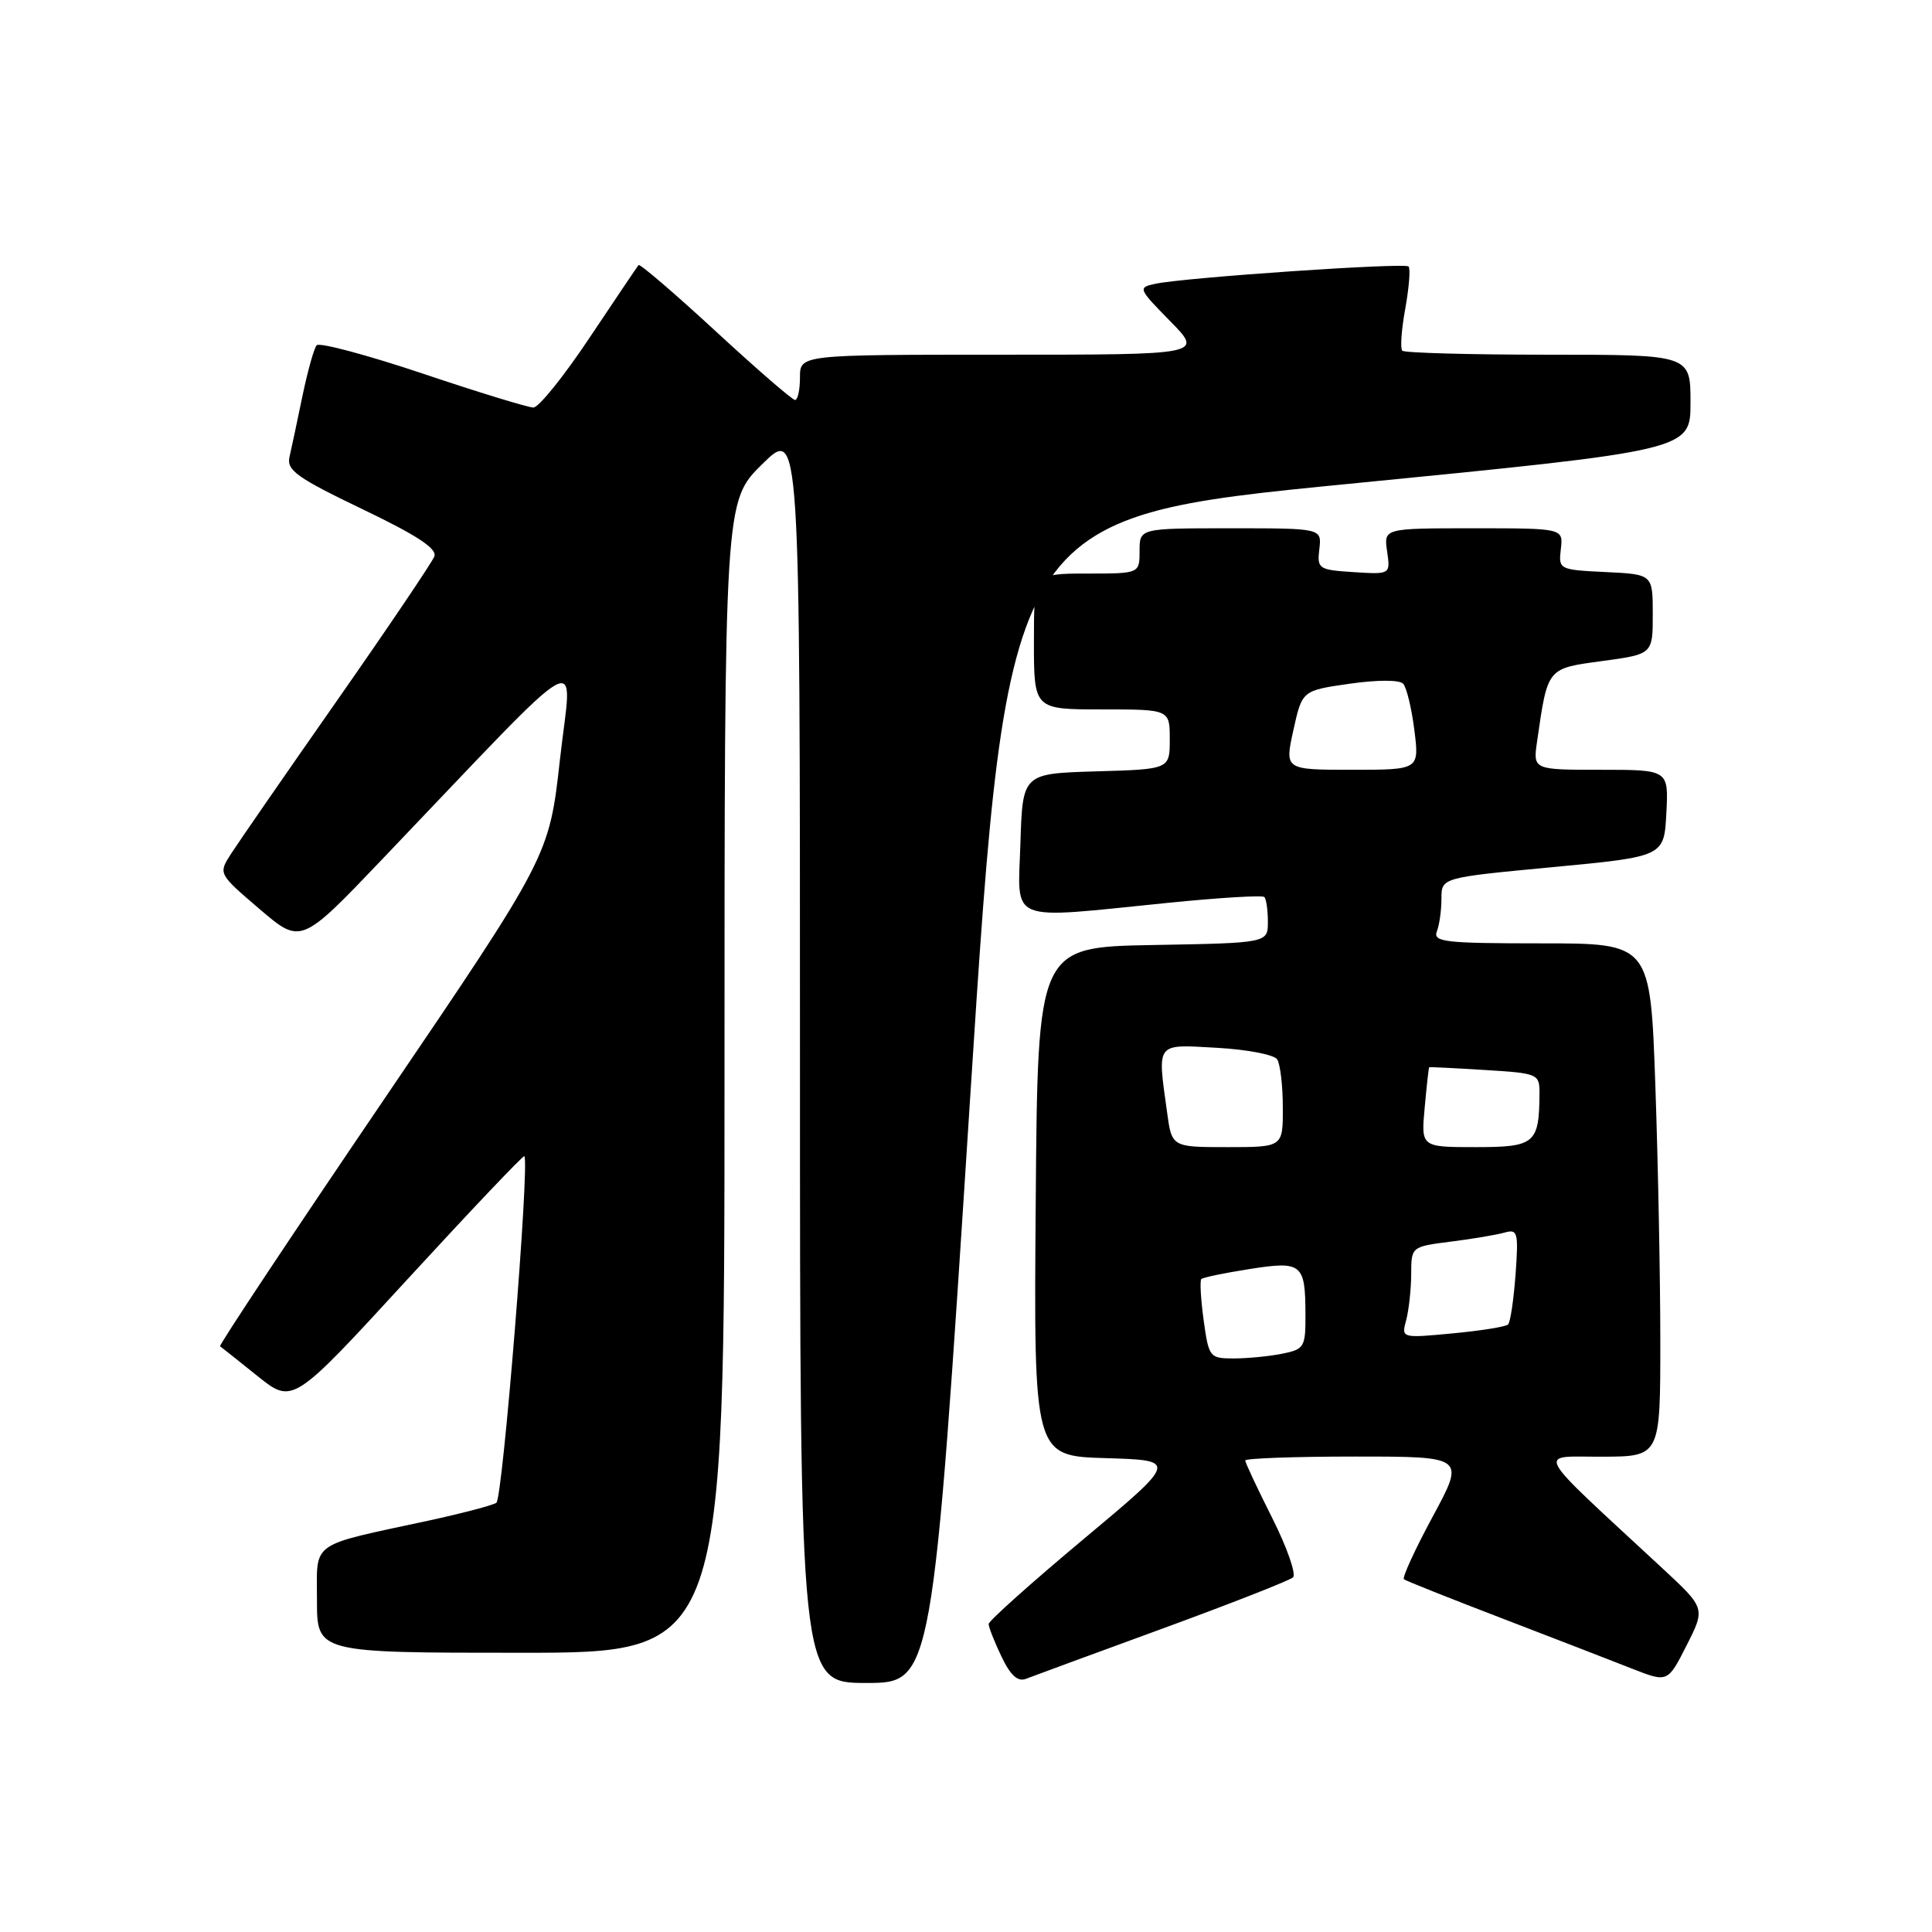 <?xml version="1.0" encoding="UTF-8" standalone="no"?>
<!DOCTYPE svg PUBLIC "-//W3C//DTD SVG 1.1//EN" "http://www.w3.org/Graphics/SVG/1.1/DTD/svg11.dtd" >
<svg xmlns="http://www.w3.org/2000/svg" xmlns:xlink="http://www.w3.org/1999/xlink" version="1.1" viewBox="0 0 256 256">
 <g >
 <path fill="currentColor"
d=" M 128.53 145.77 C 133.50 68.55 133.50 68.55 178.75 64.11 C 224.00 59.66 224.00 59.66 224.00 53.33 C 224.00 47.00 224.00 47.00 205.17 47.00 C 194.81 47.00 186.10 46.76 185.81 46.47 C 185.52 46.19 185.70 43.66 186.21 40.87 C 186.71 38.08 186.91 35.58 186.64 35.31 C 186.12 34.78 157.00 36.77 153.10 37.60 C 150.75 38.10 150.80 38.22 155.06 42.56 C 159.42 47.00 159.42 47.00 132.71 47.00 C 106.00 47.00 106.00 47.00 106.00 50.00 C 106.00 51.65 105.71 53.00 105.35 53.00 C 104.99 53.00 100.25 48.89 94.81 43.87 C 89.37 38.85 84.78 34.92 84.61 35.12 C 84.44 35.33 81.52 39.66 78.12 44.75 C 74.73 49.84 71.38 54.00 70.68 54.00 C 69.99 54.00 63.38 51.98 56.01 49.50 C 48.63 47.03 42.31 45.34 41.96 45.75 C 41.60 46.16 40.76 49.20 40.07 52.50 C 39.39 55.80 38.62 59.42 38.36 60.55 C 37.95 62.30 39.36 63.31 47.99 67.45 C 55.29 70.95 57.95 72.70 57.55 73.74 C 57.24 74.53 51.44 83.13 44.65 92.84 C 37.86 102.55 31.54 111.69 30.61 113.14 C 28.92 115.77 28.92 115.77 34.40 120.46 C 39.88 125.14 39.88 125.14 50.68 113.82 C 78.61 84.58 75.81 86.15 74.20 100.61 C 72.77 113.44 72.77 113.44 50.80 145.80 C 38.71 163.60 28.98 178.26 29.16 178.39 C 29.35 178.52 31.59 180.30 34.14 182.35 C 38.79 186.07 38.79 186.07 54.01 169.49 C 62.39 160.37 69.35 153.04 69.48 153.20 C 70.20 154.09 66.61 198.60 65.77 199.13 C 65.22 199.48 61.20 200.53 56.83 201.48 C 40.83 204.93 42.00 204.10 42.00 212.05 C 42.00 219.00 42.00 219.00 69.00 219.00 C 96.00 219.00 96.00 219.00 96.00 142.71 C 96.00 66.42 96.00 66.42 101.00 61.50 C 106.00 56.58 106.00 56.58 106.00 139.79 C 106.00 223.00 106.00 223.00 114.78 223.00 C 123.56 223.00 123.56 223.00 128.53 145.77 Z  M 154.00 215.81 C 163.07 212.49 170.87 209.43 171.33 209.01 C 171.78 208.59 170.54 205.05 168.58 201.15 C 166.61 197.24 165.00 193.81 165.00 193.52 C 165.00 193.24 171.56 193.00 179.57 193.00 C 194.14 193.00 194.14 193.00 189.85 200.94 C 187.49 205.31 185.77 209.06 186.03 209.26 C 186.29 209.47 192.12 211.79 199.00 214.43 C 205.88 217.07 213.63 220.07 216.24 221.10 C 220.98 222.96 220.98 222.96 223.48 218.03 C 225.98 213.10 225.98 213.10 220.27 207.80 C 202.82 191.62 203.59 193.05 212.25 193.02 C 220.00 193.00 220.00 193.00 220.00 177.75 C 220.00 169.36 219.70 154.06 219.34 143.75 C 218.68 125.00 218.68 125.00 204.23 125.00 C 191.47 125.00 189.86 124.82 190.39 123.42 C 190.73 122.55 191.00 120.59 191.00 119.07 C 191.00 116.29 191.00 116.29 205.75 114.90 C 220.50 113.50 220.50 113.50 220.80 107.75 C 221.10 102.00 221.10 102.00 212.11 102.00 C 203.13 102.00 203.13 102.00 203.67 98.25 C 205.09 88.41 204.95 88.59 212.31 87.59 C 219.00 86.68 219.00 86.68 219.00 81.39 C 219.00 76.10 219.00 76.10 212.75 75.80 C 206.58 75.50 206.50 75.46 206.82 72.75 C 207.14 70.00 207.14 70.00 195.24 70.00 C 183.35 70.00 183.35 70.00 183.80 73.06 C 184.24 76.12 184.24 76.12 179.37 75.81 C 174.71 75.51 174.51 75.38 174.82 72.75 C 175.14 70.00 175.14 70.00 163.07 70.00 C 151.00 70.00 151.00 70.00 151.00 73.00 C 151.00 76.00 151.00 76.00 144.00 76.00 C 137.00 76.00 137.00 76.00 137.00 85.00 C 137.00 94.00 137.00 94.00 146.00 94.00 C 155.00 94.00 155.00 94.00 155.00 97.96 C 155.00 101.93 155.00 101.93 145.25 102.21 C 135.50 102.50 135.50 102.50 135.21 111.75 C 134.88 122.48 133.20 121.80 154.78 119.63 C 161.53 118.95 167.27 118.60 167.53 118.86 C 167.79 119.12 168.00 120.60 168.00 122.14 C 168.00 124.95 168.00 124.95 152.75 125.22 C 137.50 125.50 137.50 125.50 137.24 159.21 C 136.97 192.93 136.97 192.93 146.52 193.21 C 156.07 193.50 156.07 193.50 143.53 203.98 C 136.64 209.74 131.00 214.79 131.00 215.19 C 131.00 215.60 131.76 217.54 132.70 219.50 C 133.89 222.00 134.86 222.88 135.95 222.45 C 136.80 222.12 144.93 219.13 154.00 215.81 Z  M 159.49 174.94 C 159.11 172.15 158.97 169.70 159.18 169.48 C 159.40 169.27 162.26 168.67 165.54 168.16 C 172.50 167.06 172.96 167.43 172.98 174.12 C 173.00 178.51 172.84 178.78 169.88 179.38 C 168.16 179.72 165.27 180.00 163.47 180.00 C 160.28 180.00 160.17 179.85 159.49 174.94 Z  M 186.33 174.91 C 186.68 173.58 186.98 170.85 186.99 168.84 C 187.00 165.19 187.00 165.19 192.25 164.52 C 195.14 164.16 198.35 163.61 199.38 163.32 C 201.10 162.83 201.22 163.29 200.82 168.87 C 200.57 172.22 200.13 175.20 199.83 175.50 C 199.53 175.80 196.22 176.33 192.48 176.68 C 185.68 177.32 185.68 177.32 186.33 174.91 Z  M 154.64 147.36 C 153.35 138.01 153.06 138.38 161.25 138.84 C 165.24 139.06 168.83 139.75 169.23 140.37 C 169.64 140.99 169.98 143.86 169.98 146.75 C 170.00 152.00 170.00 152.00 162.64 152.00 C 155.27 152.00 155.27 152.00 154.64 147.36 Z  M 188.78 146.75 C 189.04 143.86 189.31 141.46 189.38 141.41 C 189.45 141.37 192.76 141.53 196.75 141.78 C 203.81 142.21 204.00 142.30 203.99 144.86 C 203.95 151.54 203.40 152.00 195.53 152.00 C 188.29 152.00 188.29 152.00 188.78 146.75 Z  M 171.38 96.75 C 172.54 91.50 172.54 91.50 178.82 90.60 C 182.53 90.07 185.44 90.07 185.93 90.60 C 186.38 91.10 187.05 93.86 187.41 96.75 C 188.07 102.00 188.07 102.00 179.14 102.00 C 170.22 102.00 170.22 102.00 171.38 96.75 Z "/>
</g>
</svg>